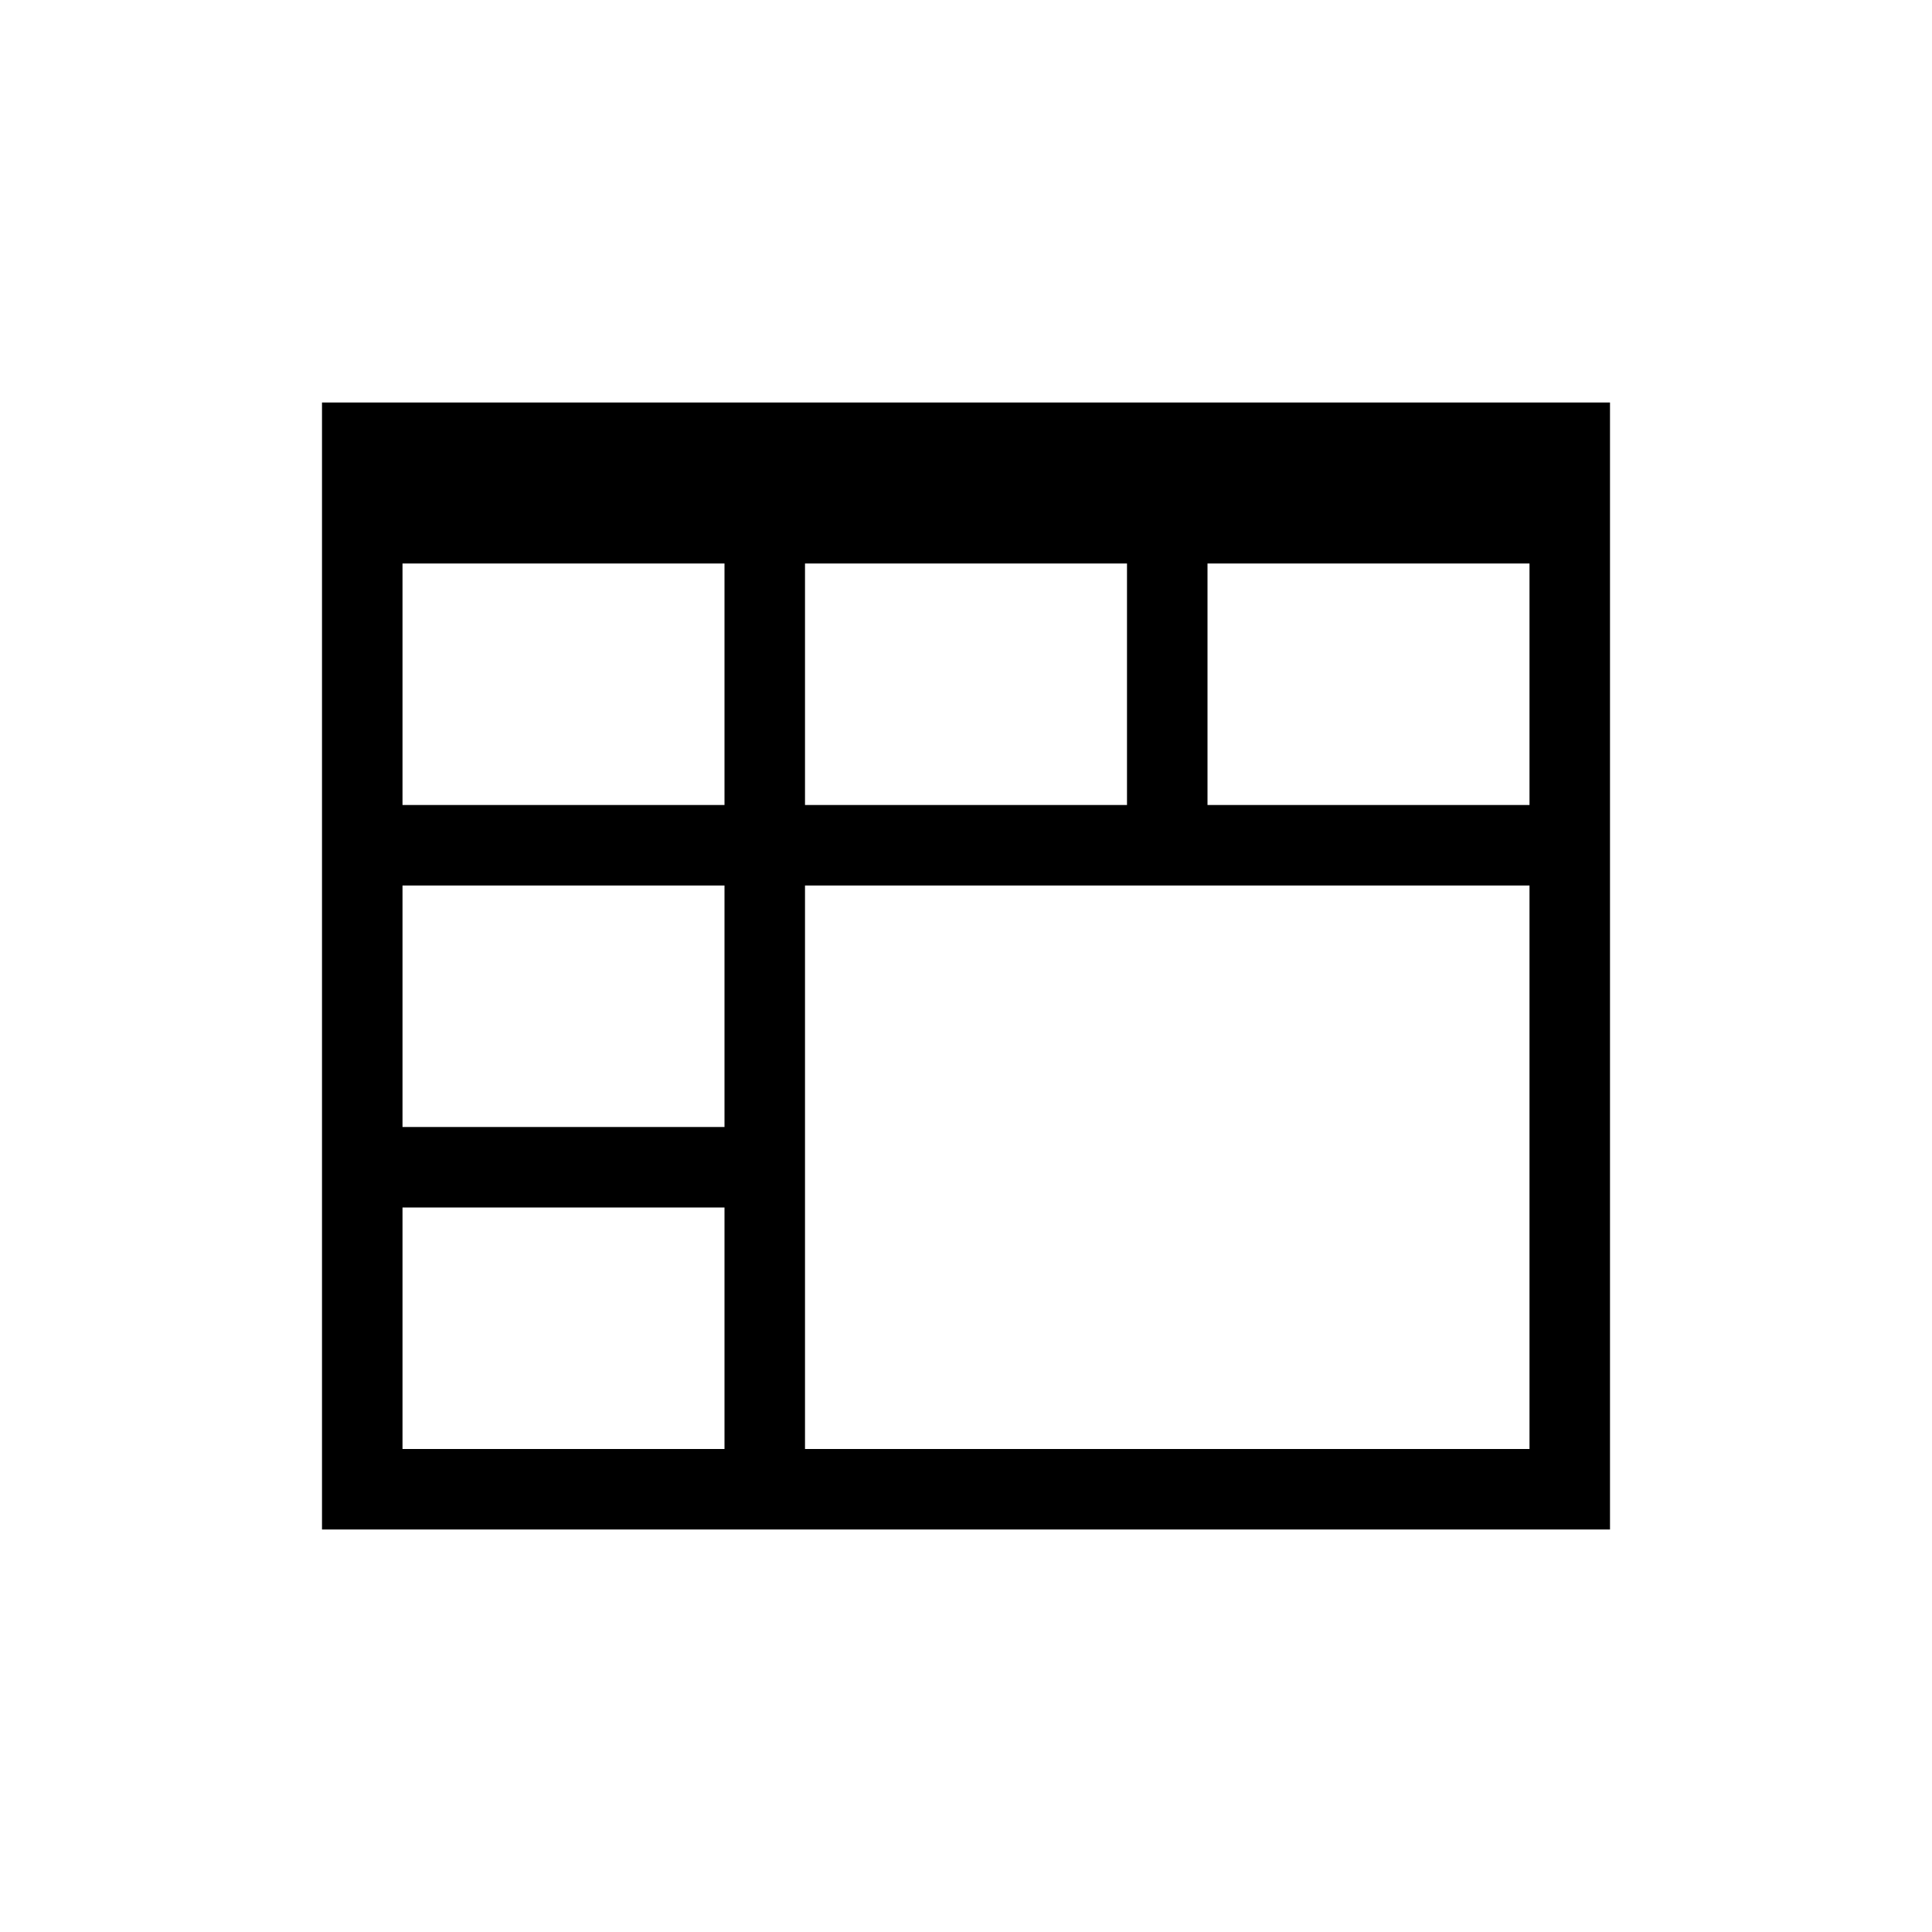 <?xml version="1.0" encoding="UTF-8"?>
<svg width="24px" height="24px" viewBox="0 0 24 24" version="1.1" xmlns="http://www.w3.org/2000/svg" xmlns:xlink="http://www.w3.org/1999/xlink">
    <!-- Generator: Sketch 51.2 (57519) - http://www.bohemiancoding.com/sketch -->
    <title>icon-table-merge-cells</title>
    <desc>Created with Sketch.</desc>
    <defs></defs>
    <g stroke="none" stroke-width="1" fill="none" fill-rule="evenodd">
        <path d="M4,5 L20,5 L20,19 L4,19 L4,5 Z M10,18 L19,18 L19,11 L10,11 L10,18 Z M14,7 L10,7 L10,10 L14,10 L14,7 Z M9,7 L5,7 L5,10 L9,10 L9,7 Z M5,11 L5,14 L9,14 L9,11 L5,11 Z M15,10 L19,10 L19,7 L15,7 L15,10 Z M5,15 L5,18 L9,18 L9,15 L5,15 Z" fill="#000000"></path>
    </g>
</svg>